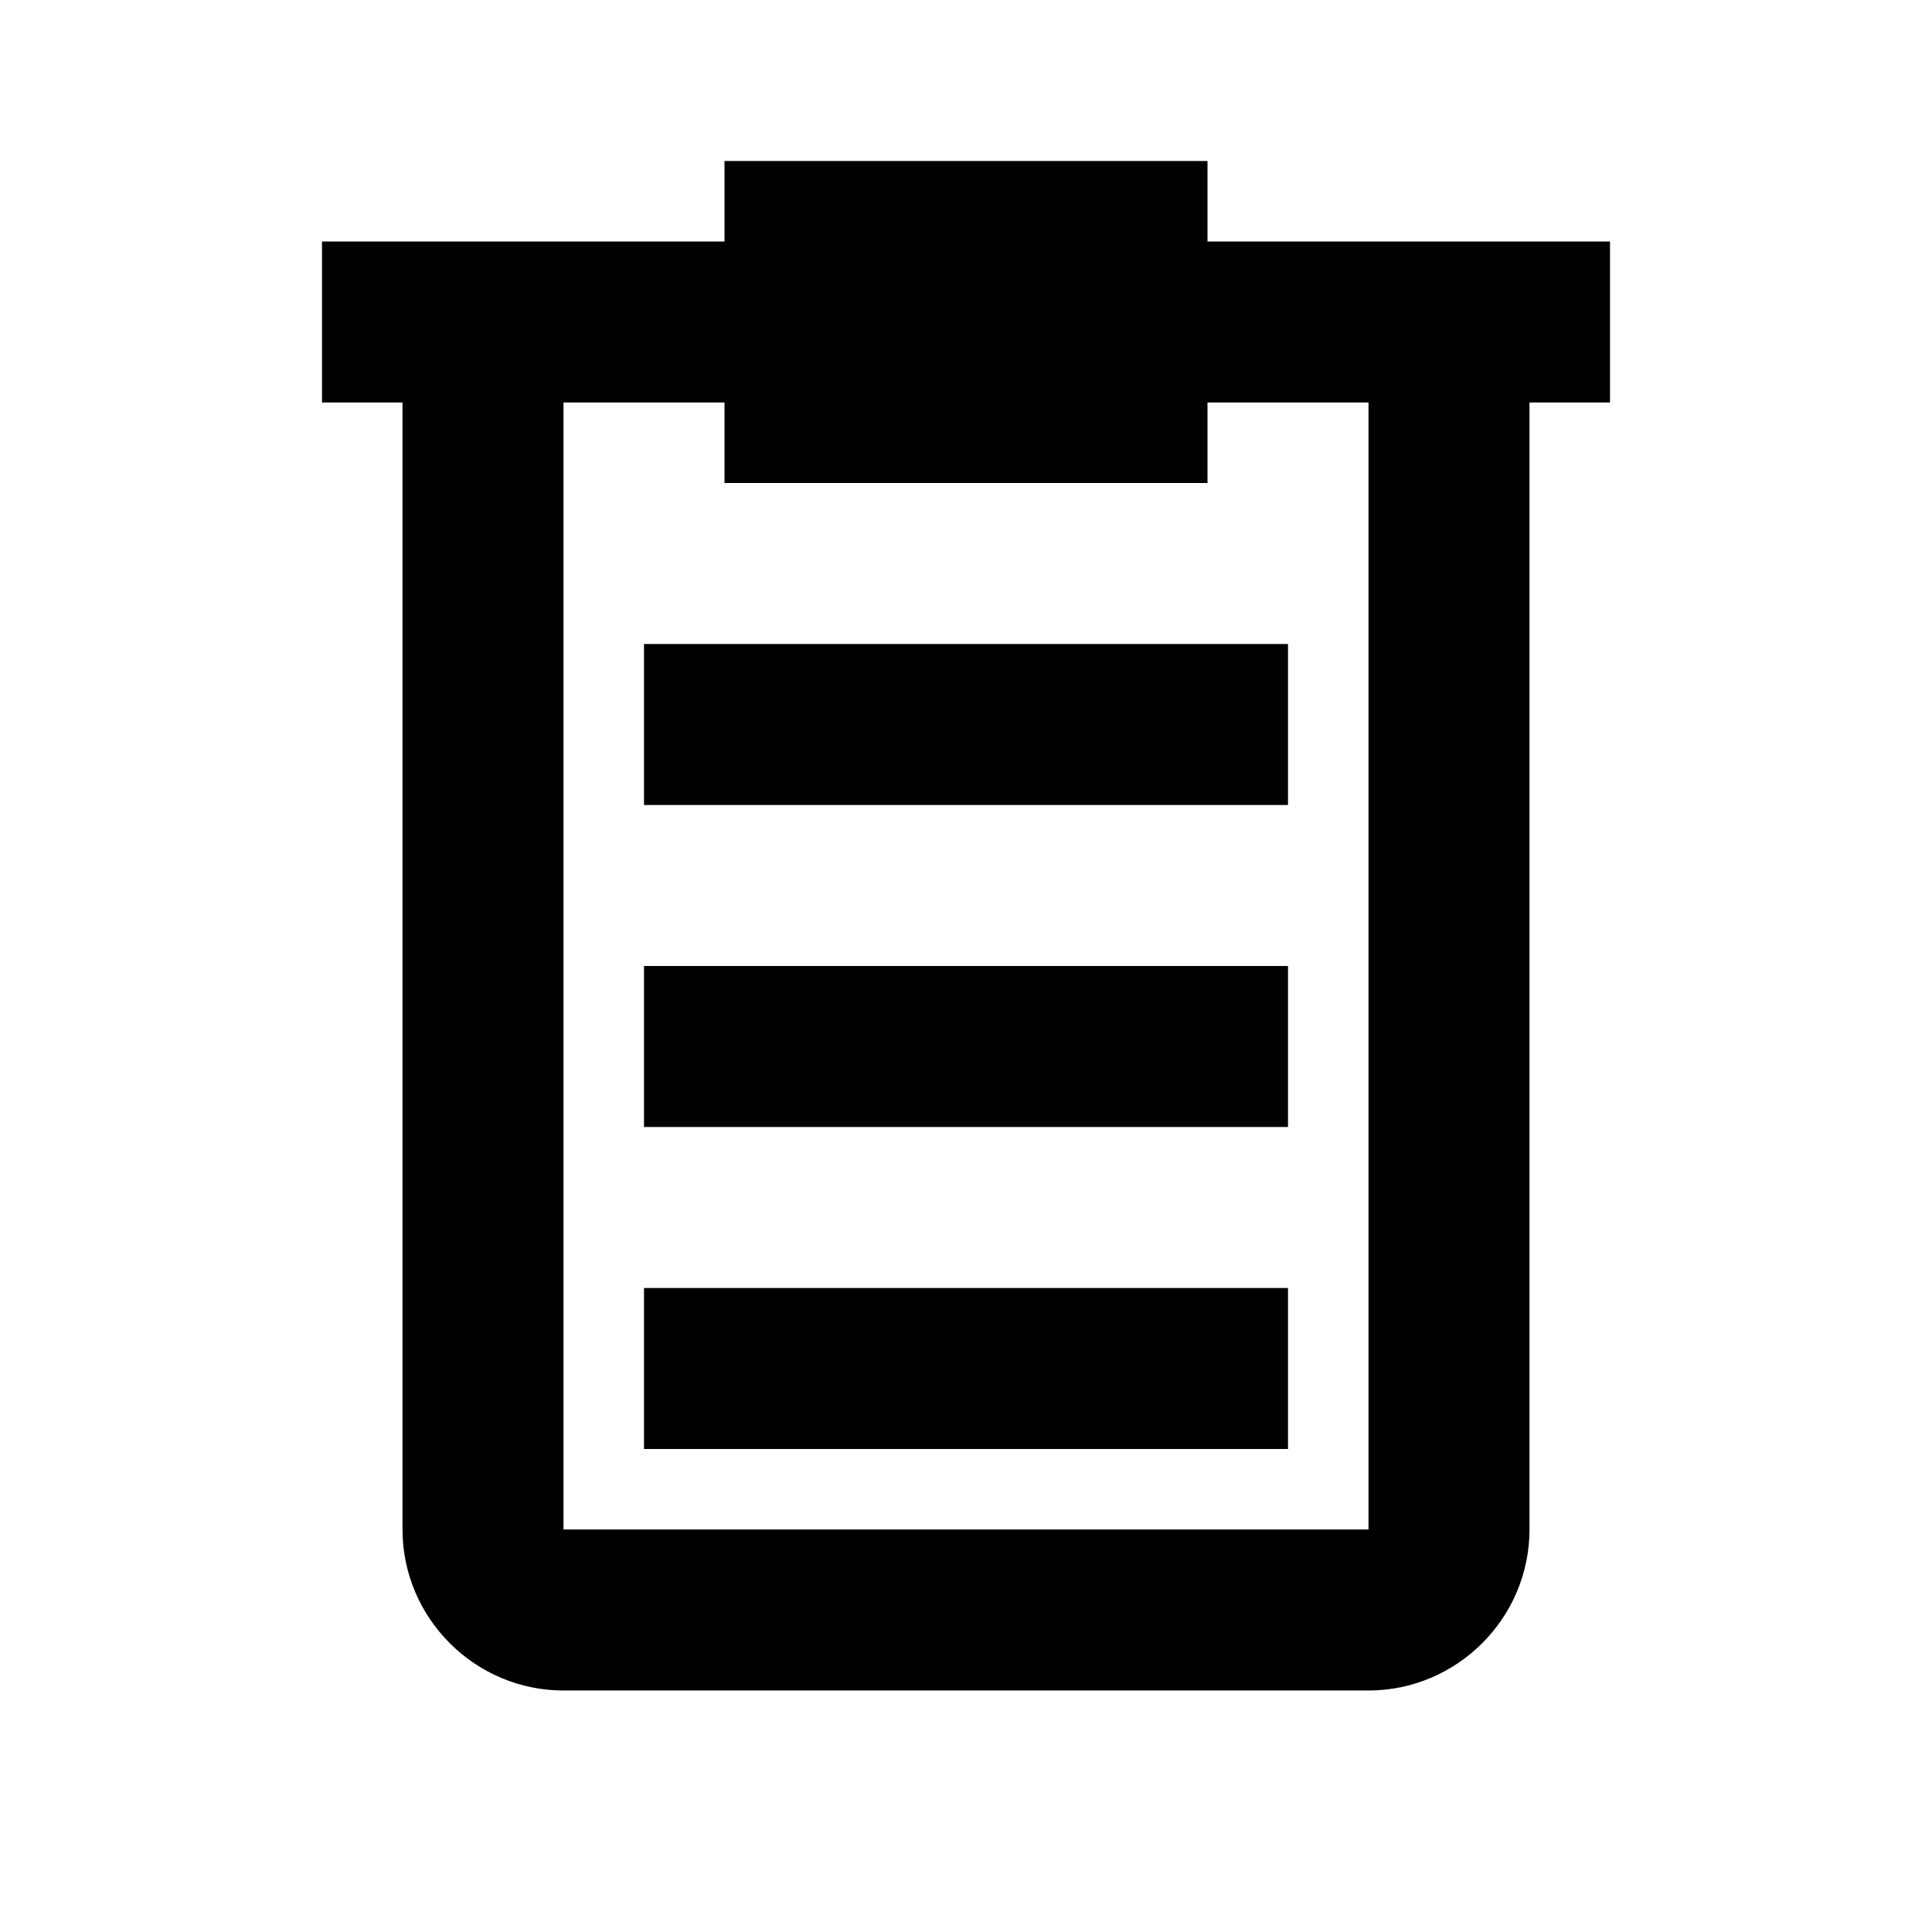 <svg
  xmlns="http://www.w3.org/2000/svg"
  viewBox="0 0 24 24"
  fill="currentColor"
  className="w-6 h-6"
>
  <path d="M9 3v-1h6v1h5v2h-1v14c0 1.1-.9 2-2 2H7c-1.1 0-2-.9-2-2V5H4V3h5zm0 2H7v14h10V5h-2v1h-6V5zm2-1h2v1h-2V4zm-3 4h8v2H8V8zm0 4h8v2H8v-2zm0 4h8v2H8v-2z"/>
</svg>